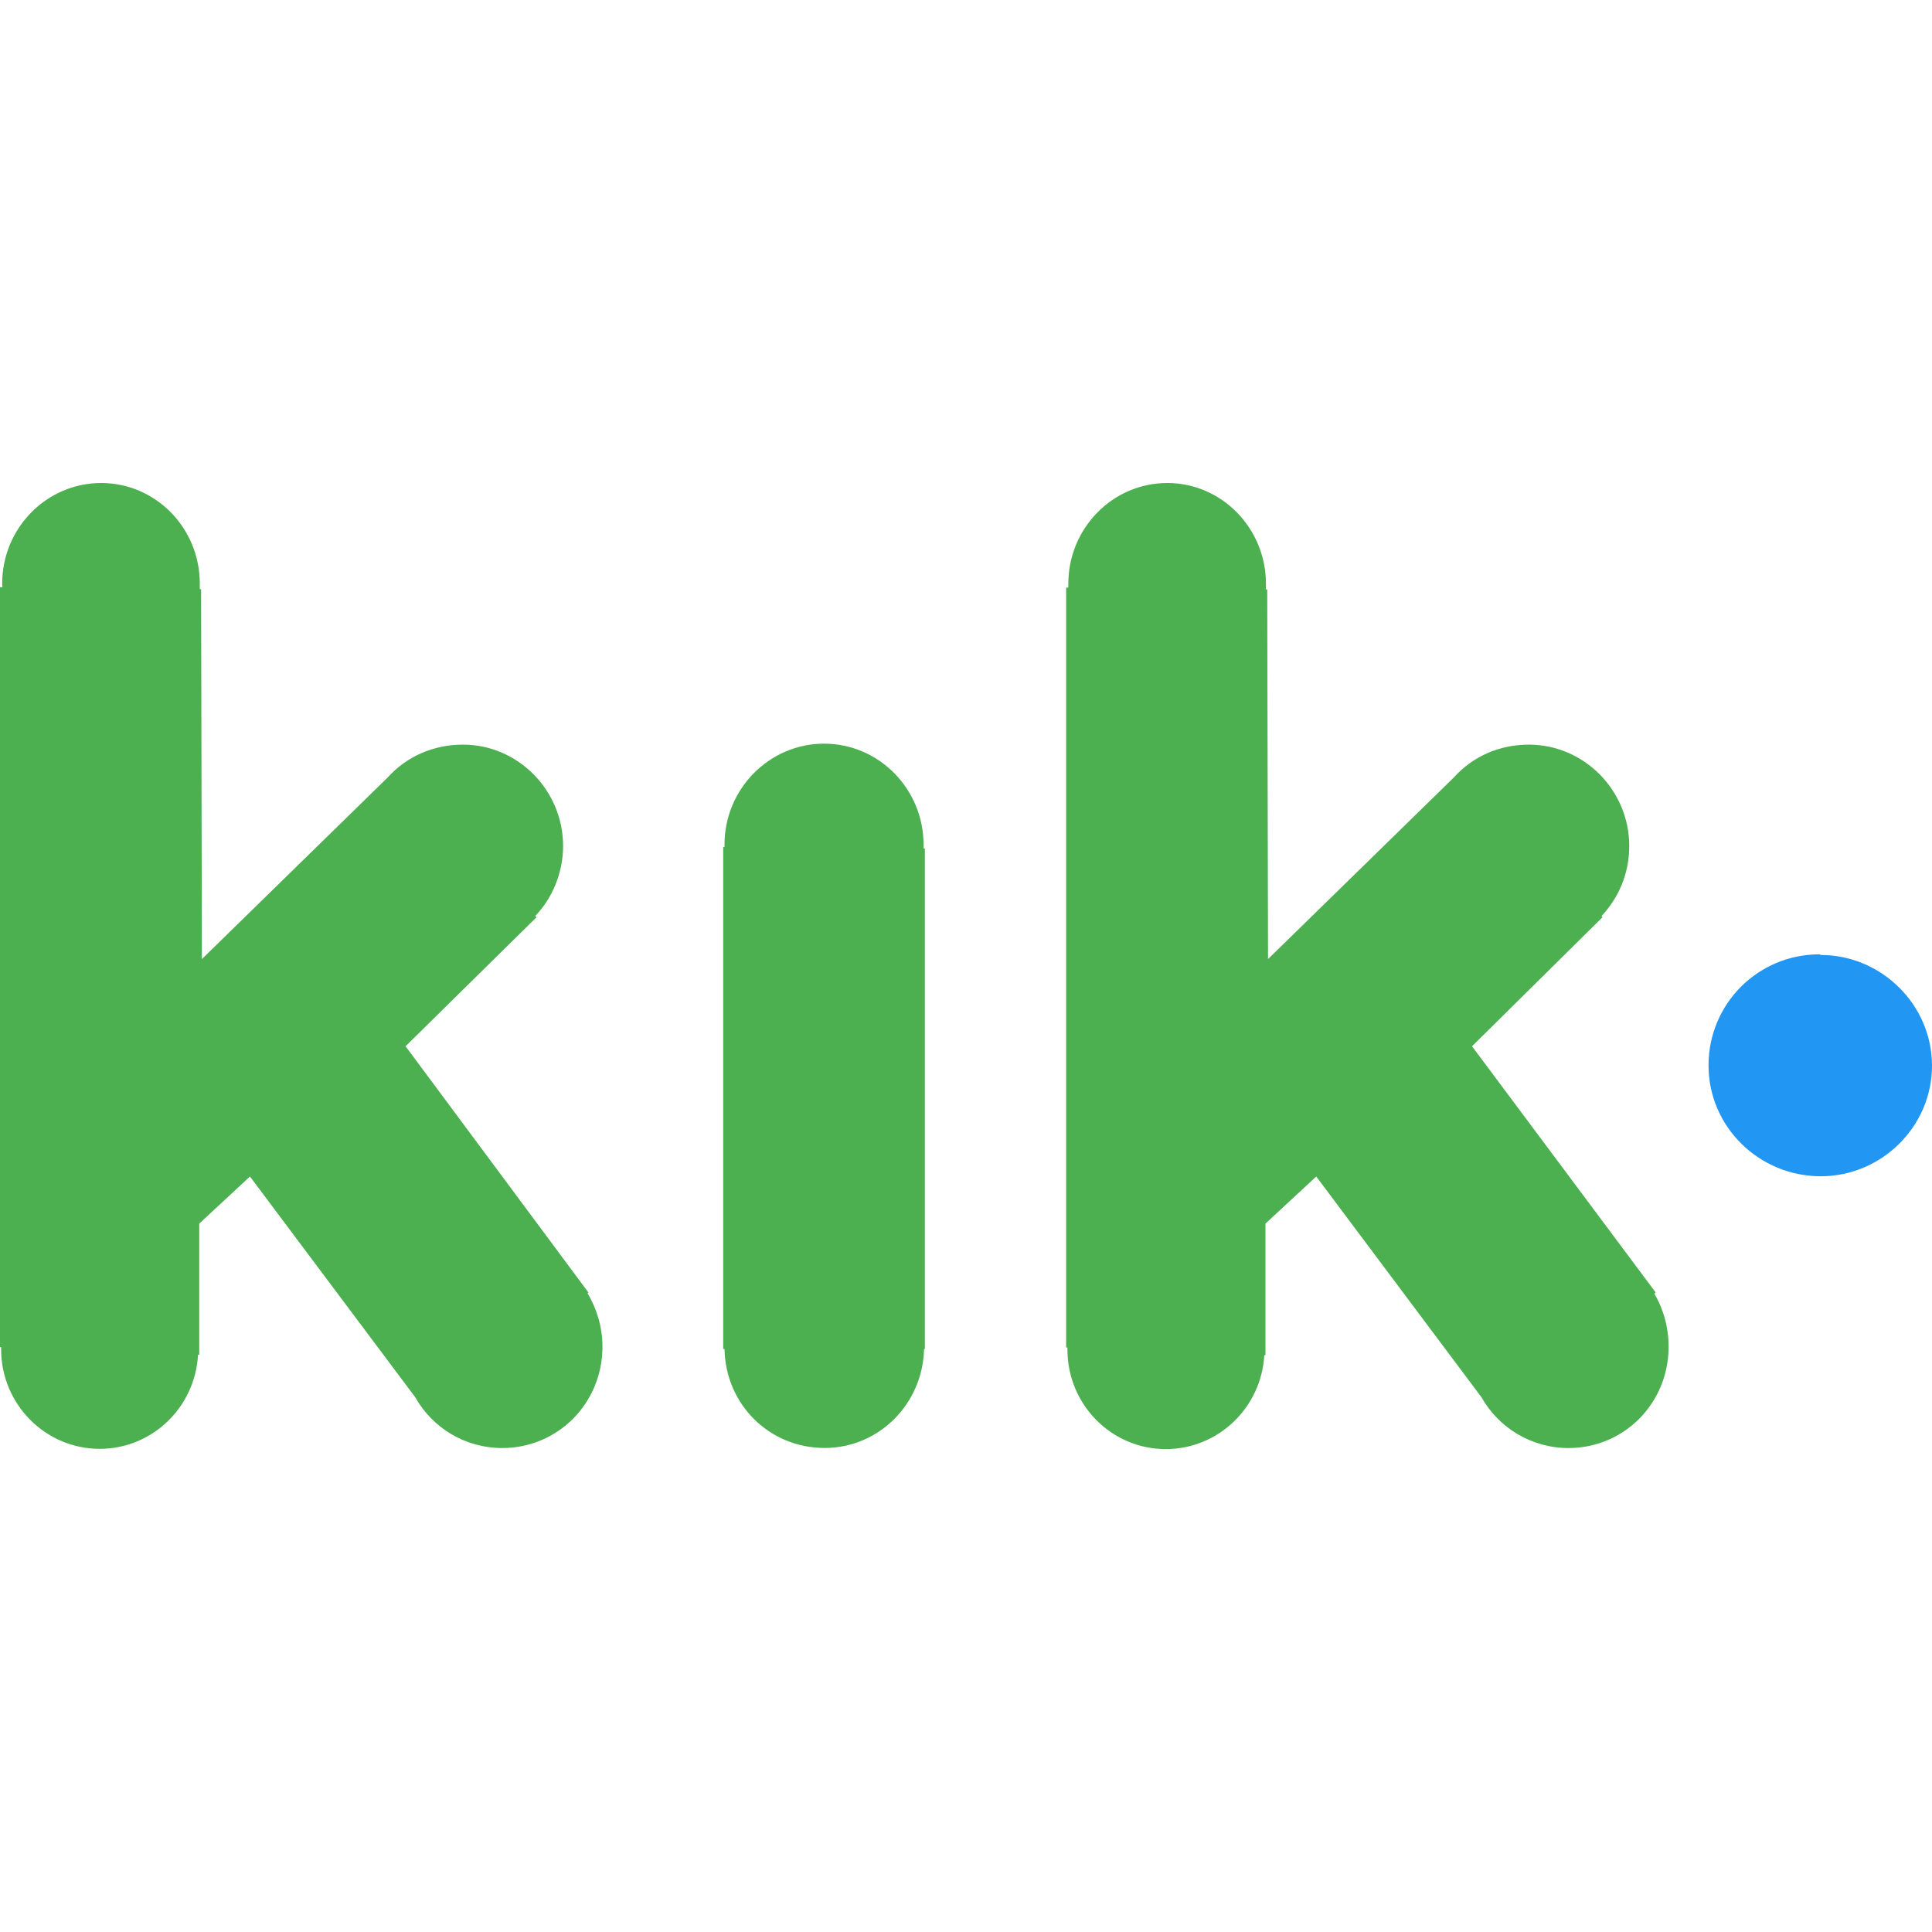 <svg xmlns="http://www.w3.org/2000/svg" enable-background="new 0 0 24 24" viewBox="0 0 24 24"><path fill="#4caf50" d="m10.237 9.238c-.681 0-1.237.563-1.237 1.255v.029h-.016v6.236h.016c.014.688.555 1.229 1.244 1.229.674 0 1.219-.547 1.235-1.229h.01v-6.218h-.016v-.045c0-.694-.555-1.257-1.236-1.257z"/><path fill="#2196f3" d="m22.619 11.863-.016-.008c-.764 0-1.379.614-1.379 1.38 0 .763.629 1.377 1.395 1.377.75 0 1.381-.614 1.381-1.374 0-.758-.631-1.375-1.381-1.375z"/><g fill="#4caf50"><path d="M14.501 6c-.679 0-1.23.562-1.23 1.252v.047h-.027v9.44h.016v.025c0 .684.547 1.237 1.221 1.237.655 0 1.186-.515 1.225-1.167h.014v-1.634l.631-.585 2.053 2.743c.211.375.617.63 1.08.63.691 0 1.244-.556 1.244-1.259 0-.254-.072-.49-.193-.685l.016.027.016-.016-2.281-3.058 1.621-1.603-.012-.015c.211-.225.344-.524.344-.87 0-.689-.559-1.259-1.248-1.259-.369 0-.699.15-.928.405l-2.311 2.259-.01-4.592h-.016v-.07c0-.691-.551-1.252-1.225-1.252zM.014 16.761c0 .682.549 1.237 1.225 1.237.651 0 1.185-.515 1.221-1.169h.015v-1.629l.63-.585 2.054 2.743c.21.375.615.63 1.081.63.689 0 1.244-.556 1.244-1.259 0-.245-.072-.473-.185-.664l.01-.01-2.271-3.058 1.627-1.603-.016-.015c.215-.225.346-.54.346-.87 0-.689-.558-1.259-1.245-1.259-.369 0-.701.15-.931.405l-2.311 2.259-.01-4.595h-.016v-.07c0-.691-.55-1.249-1.225-1.249-.679 0-1.23.561-1.23 1.251 0 .015 0 .029.004.044h-.031v9.44h.014z"/></g></svg>